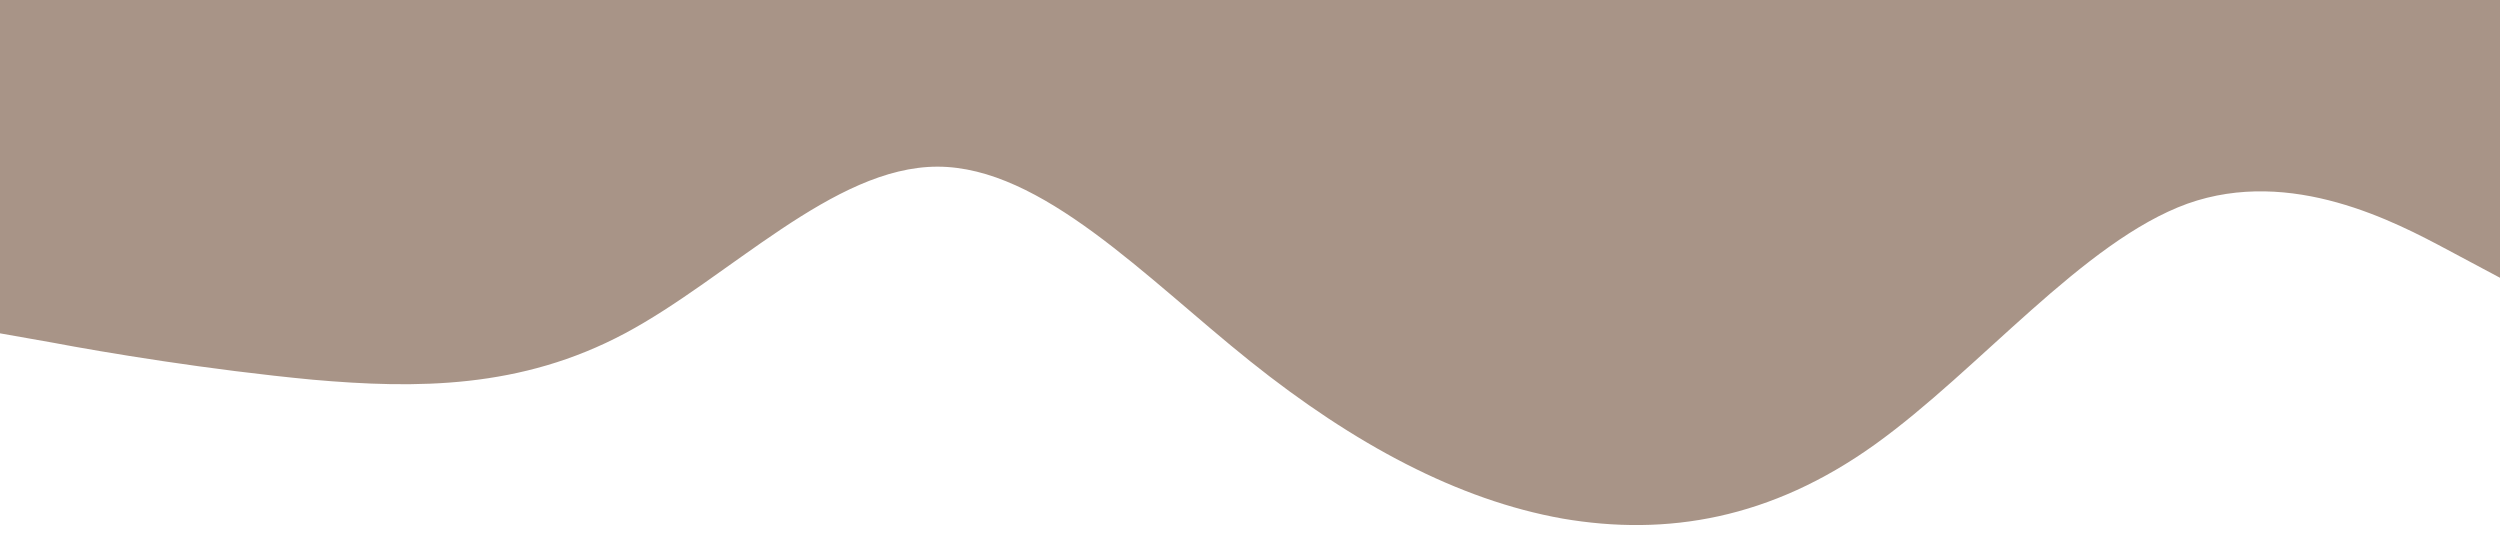 <?xml version="1.0" standalone="no"?><svg xmlns="http://www.w3.org/2000/svg" viewBox="0 0 1440 320"><path fill="#6f4e37" fill-opacity="0.6" d="M0,192L30,197.3C60,203,120,213,180,218.7C240,224,300,224,360,192C420,160,480,96,540,96C600,96,660,160,720,208C780,256,840,288,900,298.7C960,309,1020,299,1080,256C1140,213,1200,139,1260,117.3C1320,96,1380,128,1410,144L1440,160L1440,0L1410,0C1380,0,1320,0,1260,0C1200,0,1140,0,1080,0C1020,0,960,0,900,0C840,0,780,0,720,0C660,0,600,0,540,0C480,0,420,0,360,0C300,0,240,0,180,0C120,0,60,0,30,0L0,0Z"></path></svg>